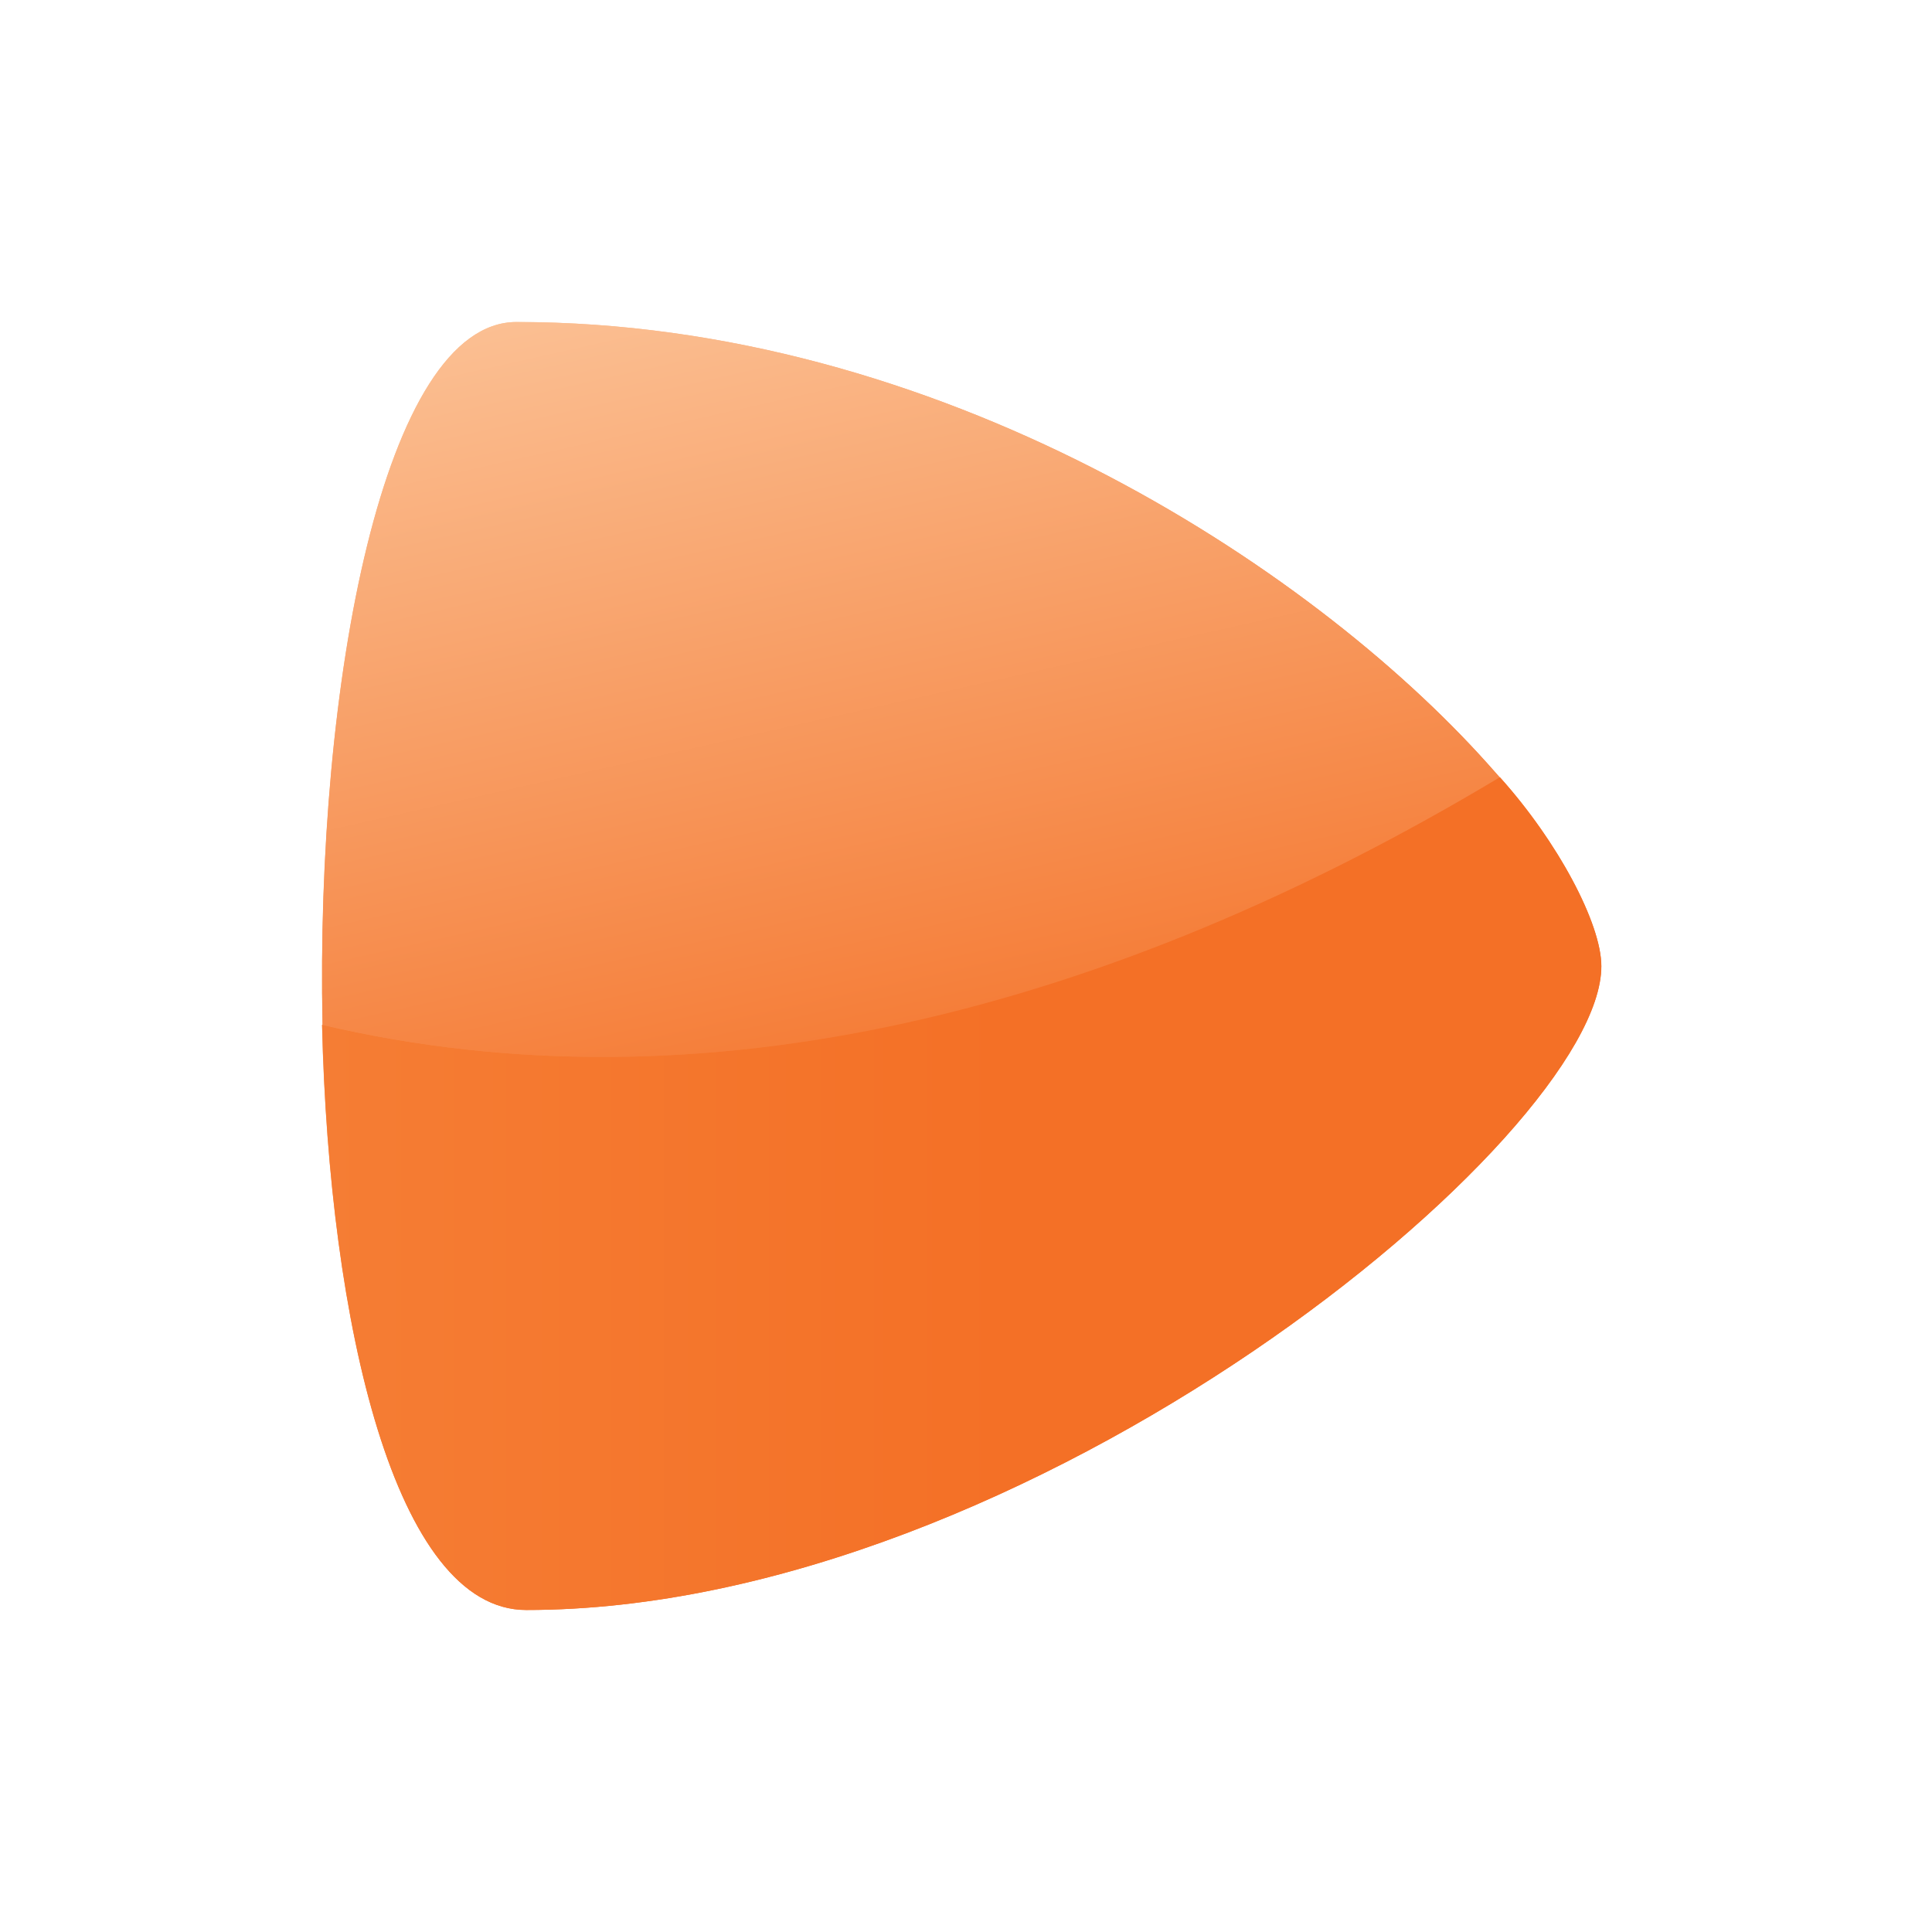 <svg width="150" height="150" viewBox="0 0 150 150" fill="none" xmlns="http://www.w3.org/2000/svg">
<path d="M40.103 25C29.795 25 24.494 53.147 25.047 79.573C25.032 79.569 25.015 79.576 25 79.573C25.551 102.767 30.68 124.999 40.848 124.999C79.868 124.999 124.324 88.202 124.324 75.011C124.324 71.711 120.963 65.362 116.458 60.35C116.452 60.353 116.441 60.346 116.435 60.35C116.129 59.994 115.804 59.64 115.481 59.279C101.581 43.771 72.745 25 40.103 25Z" fill="url(#paint0_linear)"/>
<path d="M25.039 79.571C54.356 86.456 85.655 78.706 115.977 60.634V60.634C116.13 60.542 116.282 60.451 116.435 60.359V60.359C116.129 60.004 115.815 59.645 115.492 59.285V59.285C101.592 43.776 72.738 25.002 40.097 25.002V25.002C29.788 25.002 24.487 53.146 25.039 79.571" fill="url(#paint1_linear)"/>
<path d="M25.008 79.565C25.559 102.76 30.691 125 40.858 125V125C79.878 125 124.331 88.213 124.331 75.022V75.022C124.331 71.722 120.957 65.361 116.453 60.349V60.349C85.973 78.63 54.489 86.498 25.008 79.565" fill="url(#paint2_linear)"/>
<defs>
<linearGradient id="paint0_linear" x1="167.315" y1="99.7" x2="98.499" y2="-17.89" gradientUnits="userSpaceOnUse">
<stop stop-color="#F47026"/>
<stop offset="0.375" stop-color="#F47026"/>
<stop offset="0.949" stop-color="#FBC195"/>
<stop offset="0.949" stop-color="#FBC195"/>
<stop offset="1" stop-color="#FBC195"/>
</linearGradient>
<linearGradient id="paint1_linear" x1="203.243" y1="112.742" x2="174.719" y2="-14.152" gradientUnits="userSpaceOnUse">
<stop stop-color="#F47026"/>
<stop offset="0.375" stop-color="#F47026"/>
<stop offset="0.949" stop-color="#FBC195"/>
<stop offset="0.949" stop-color="#FBC195"/>
<stop offset="1" stop-color="#FBC195"/>
</linearGradient>
<linearGradient id="paint2_linear" x1="25.009" y1="92.675" x2="124.331" y2="92.675" gradientUnits="userSpaceOnUse">
<stop stop-color="#F57D34"/>
<stop offset="0.534" stop-color="#F47026"/>
<stop offset="0.534" stop-color="#F47026"/>
<stop offset="1" stop-color="#F47026"/>
</linearGradient>
</defs>
</svg>
